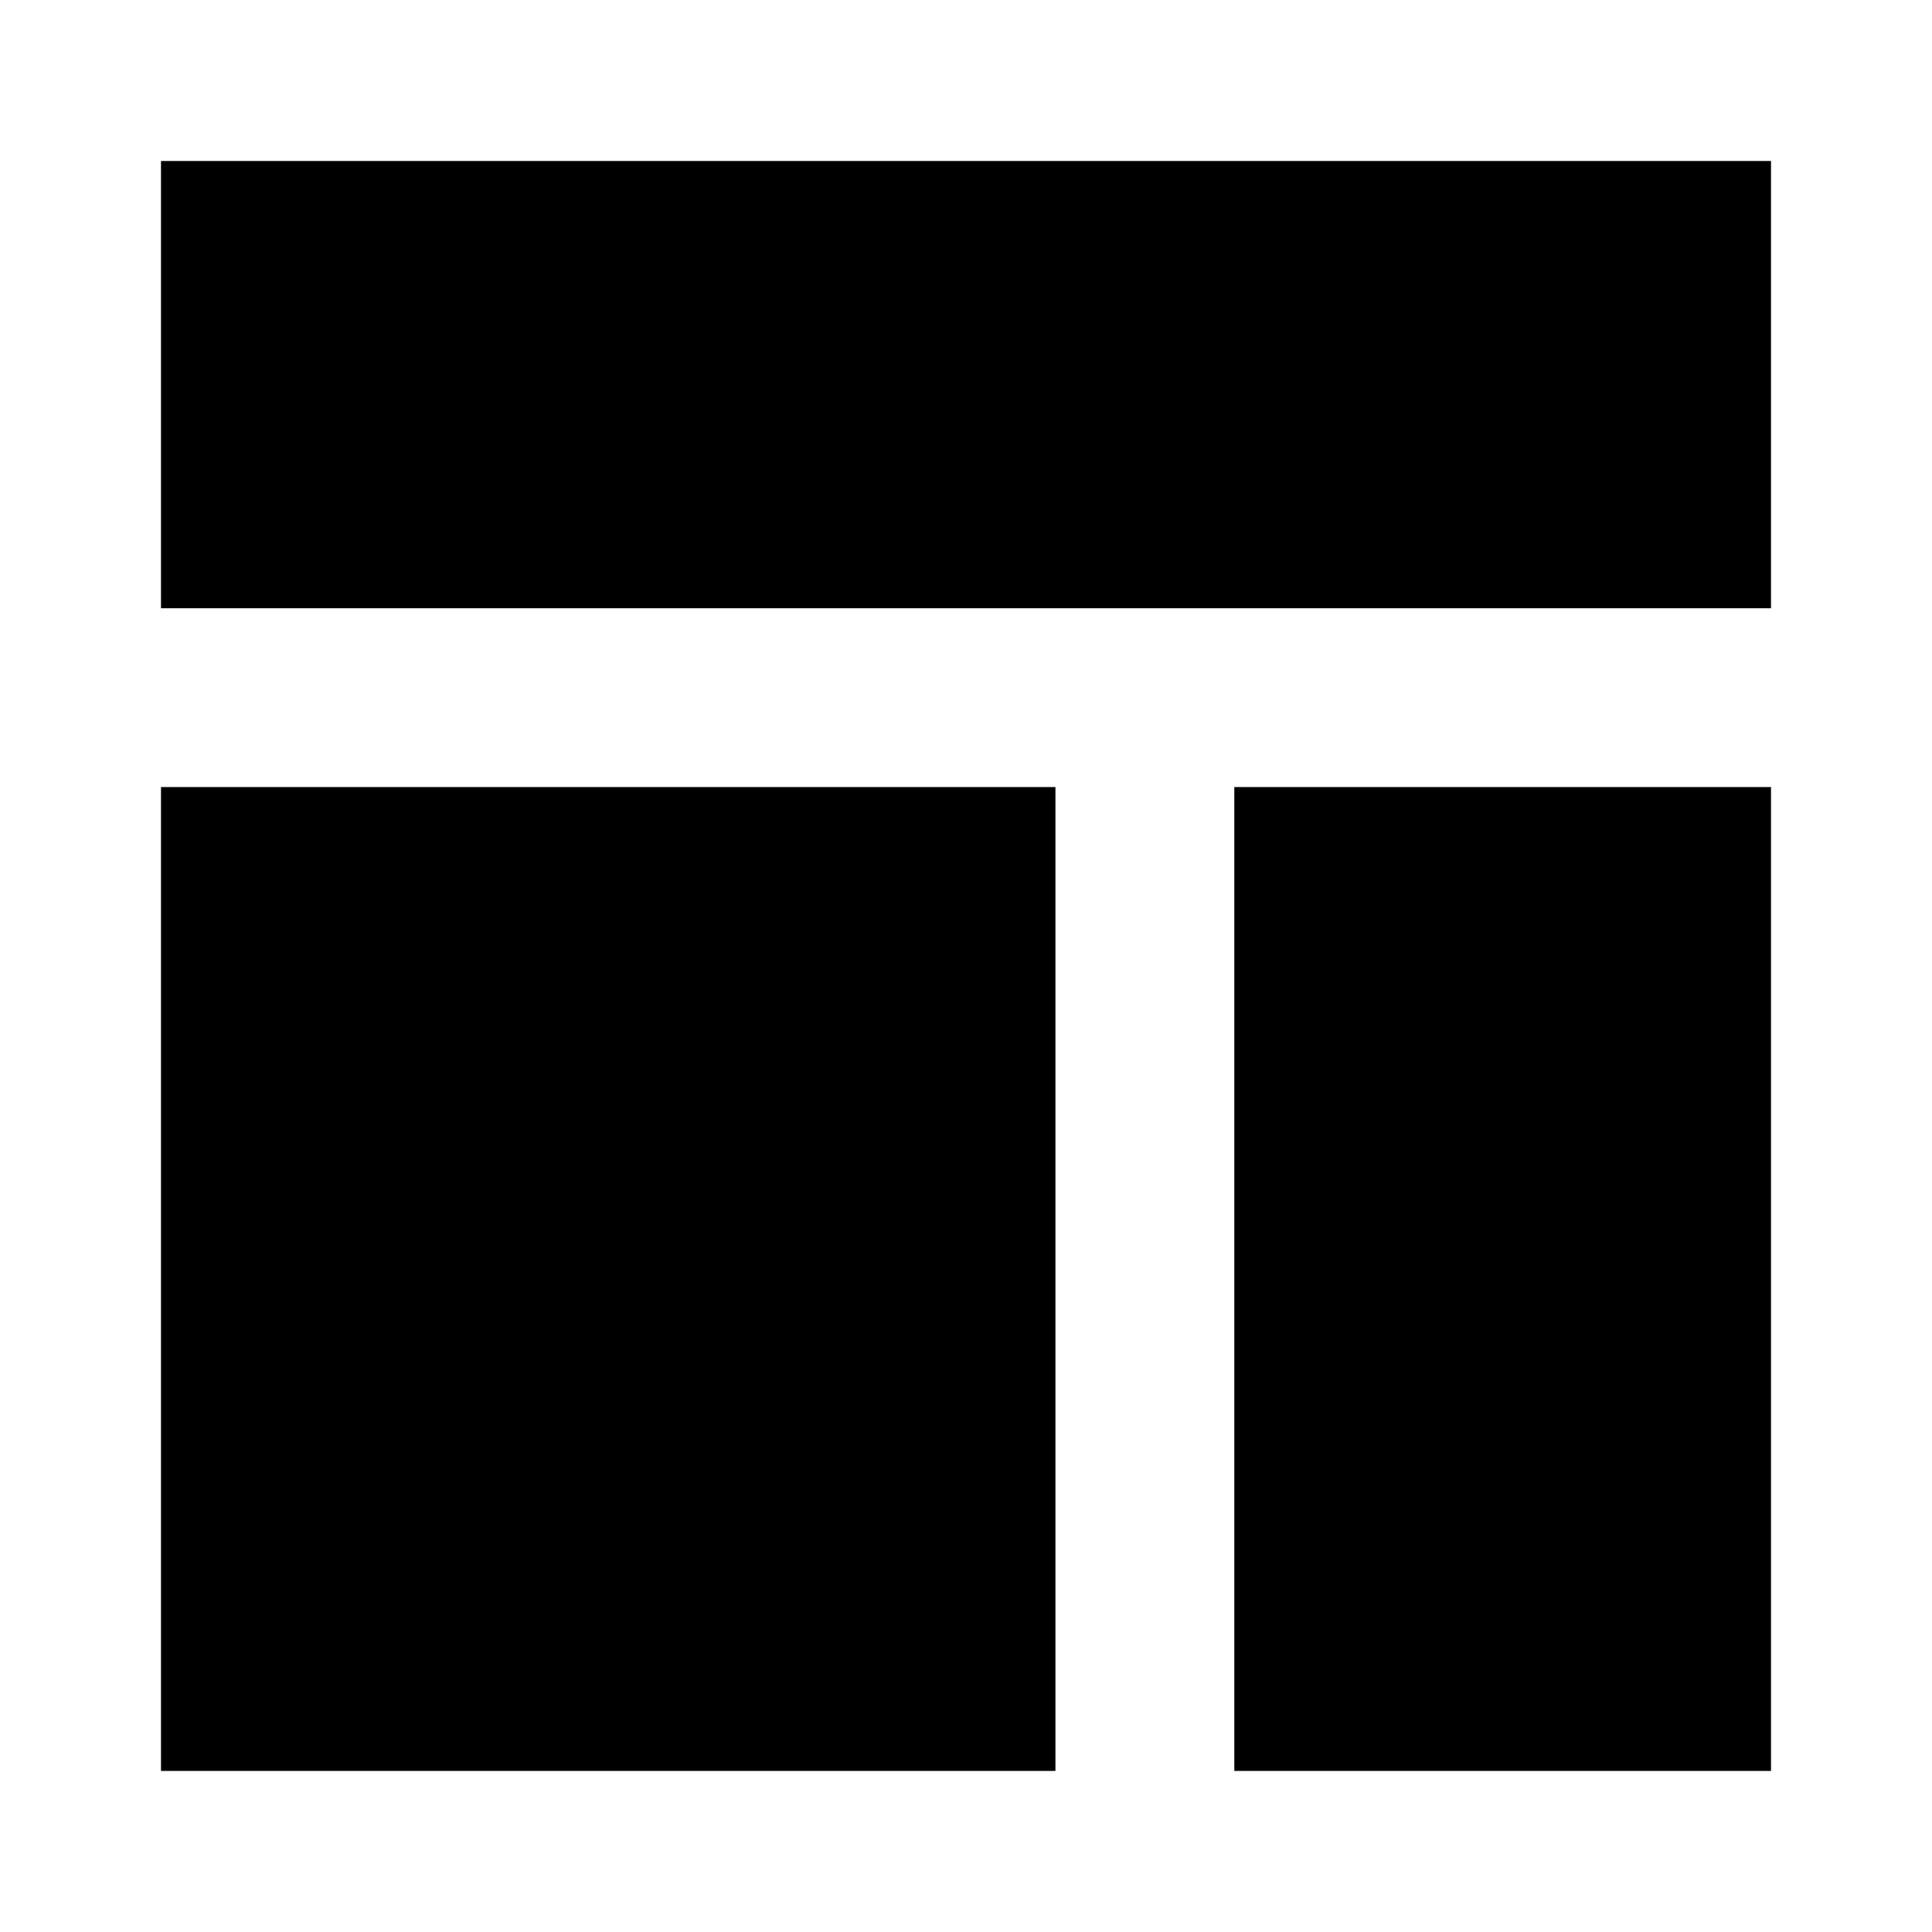 <!-- Generated by IcoMoon.io -->
<svg version="1.1" xmlns="http://www.w3.org/2000/svg" width="24" height="24" viewBox="0 0 24 24">
<title>ruler-pencil</title>
<path d="M2 2v5.556h20v-5.556h-20zM2 9.777v12.222h11.111v-12.222h-11.111zM15.333 9.777v12.222h6.667v-12.222h-6.667z"></path>
</svg>
